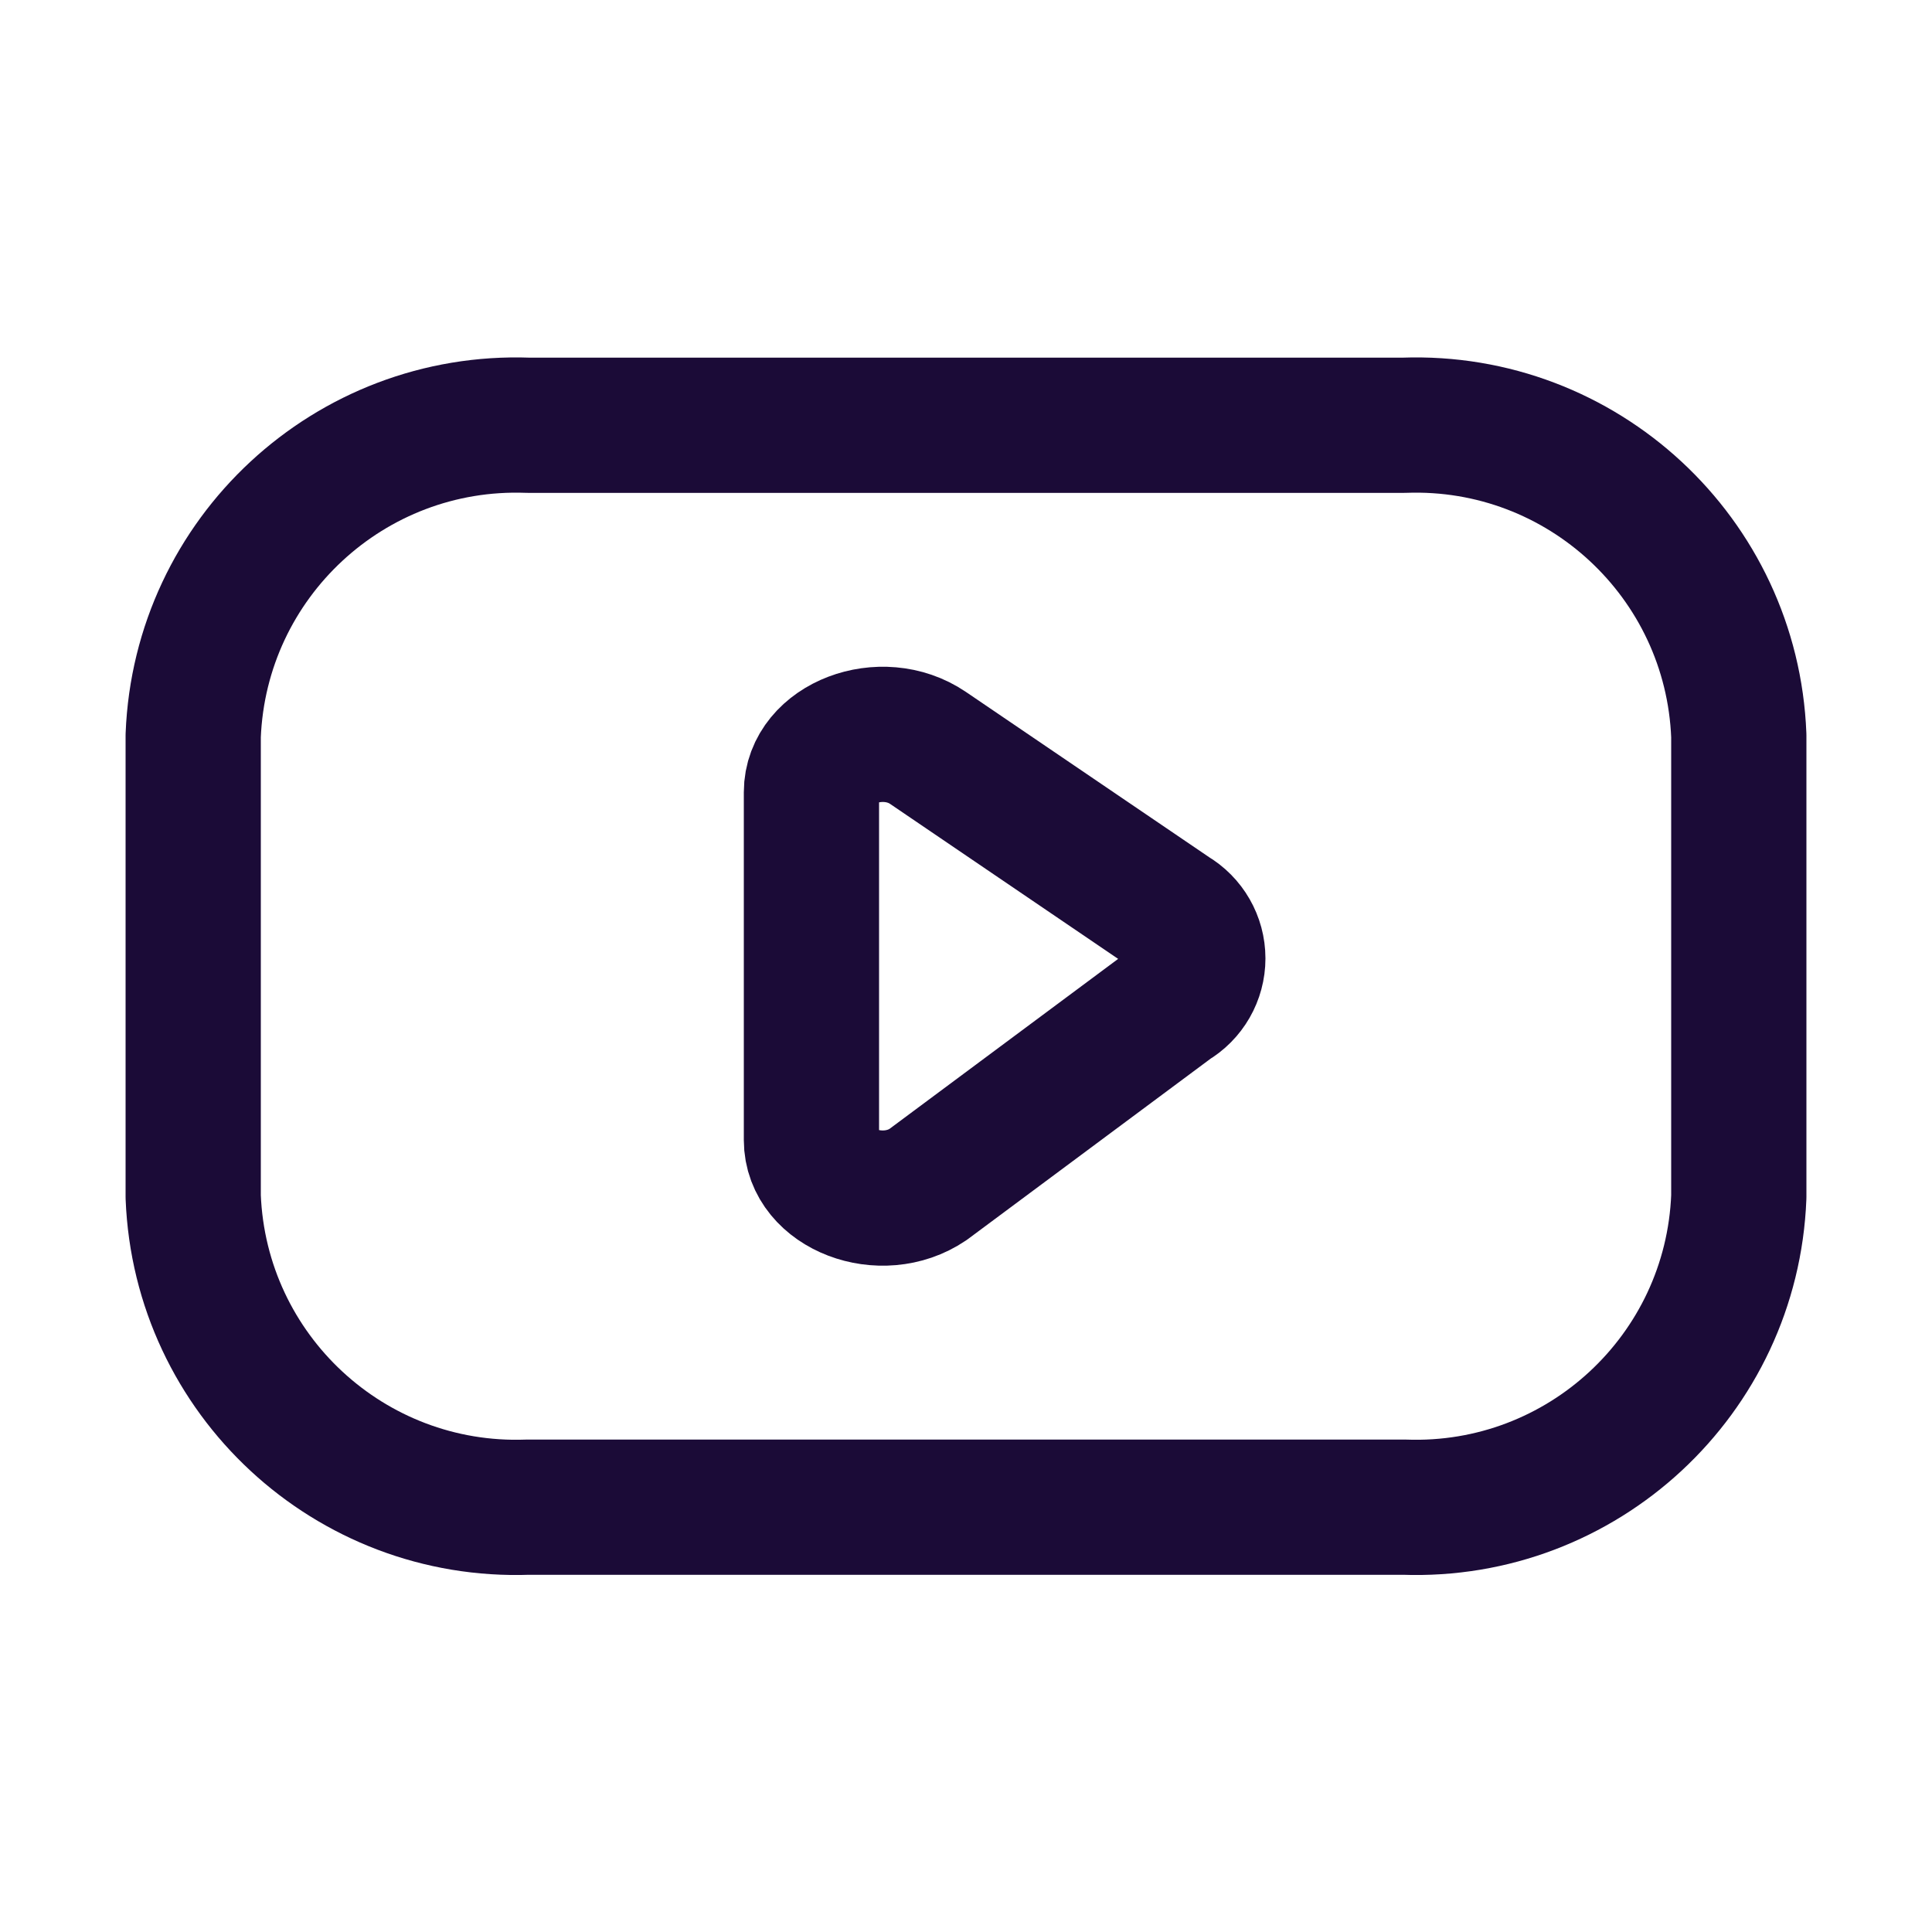 <svg width="100" height="100" viewBox="0 0 100 100" fill="none" xmlns="http://www.w3.org/2000/svg">
<path fill-rule="evenodd" clip-rule="evenodd" d="M72.672 78.011C81.89 78.347 89.64 71.16 90 61.943V38.079C89.64 28.863 81.89 21.676 72.672 22.011H27.328C18.11 21.676 10.36 28.863 10 38.079V61.943C10.36 71.16 18.11 78.347 27.328 78.011H72.672Z" stroke="#1B0B37" stroke-width="7" stroke-linecap="round" stroke-linejoin="round"/>
<path fill-rule="evenodd" clip-rule="evenodd" d="M48.032 38.711L60.676 47.303C61.495 47.782 61.999 48.659 61.999 49.607C61.999 50.556 61.495 51.433 60.676 51.911L48.032 61.311C45.632 62.939 42 61.551 42 59.007V41.007C42 38.475 45.636 37.083 48.032 38.711Z" stroke="#1B0B37" stroke-width="7" stroke-linecap="round" stroke-linejoin="round"/>
</svg>
